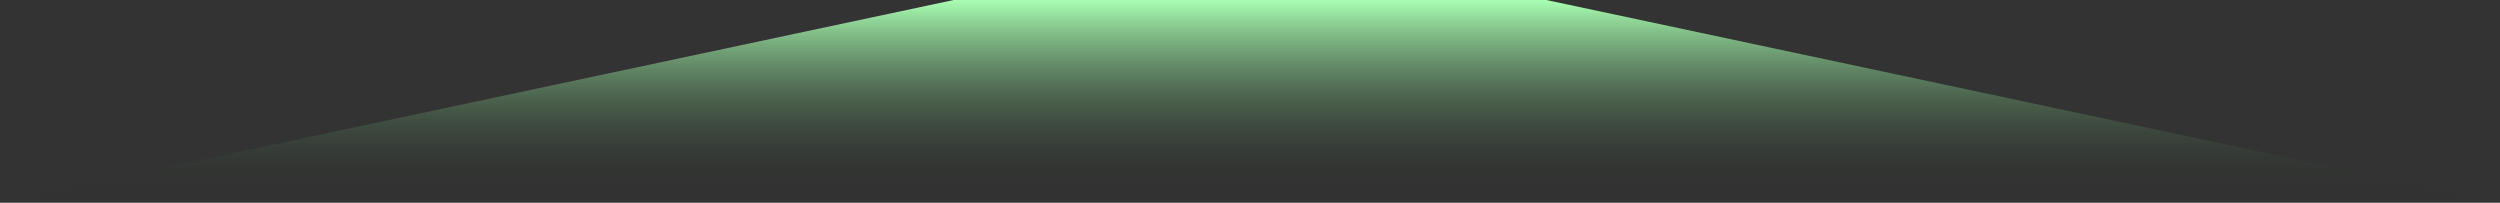 <svg xmlns="http://www.w3.org/2000/svg" width="370" height="30" viewBox="0 0 370 30" fill="none">
  <rect x="0" y="0" width="370" height="30" fill="#333333" stroke="none"/>
  <path d="M370 30L-4.76837e-06 30L141.148 0L189.111 0L228.852 0L370 30Z" fill="url(#paint0_linear_942_66)"/>
  <defs>
    <linearGradient id="paint0_linear_942_66" x1="185" y1="30" x2="185" y2="0" gradientUnits="userSpaceOnUse">
      <stop stop-color="#191919" stop-opacity="0"/>
      <stop offset="1" stop-color="#A9FFB2"/>
    </linearGradient>
  </defs>
</svg>